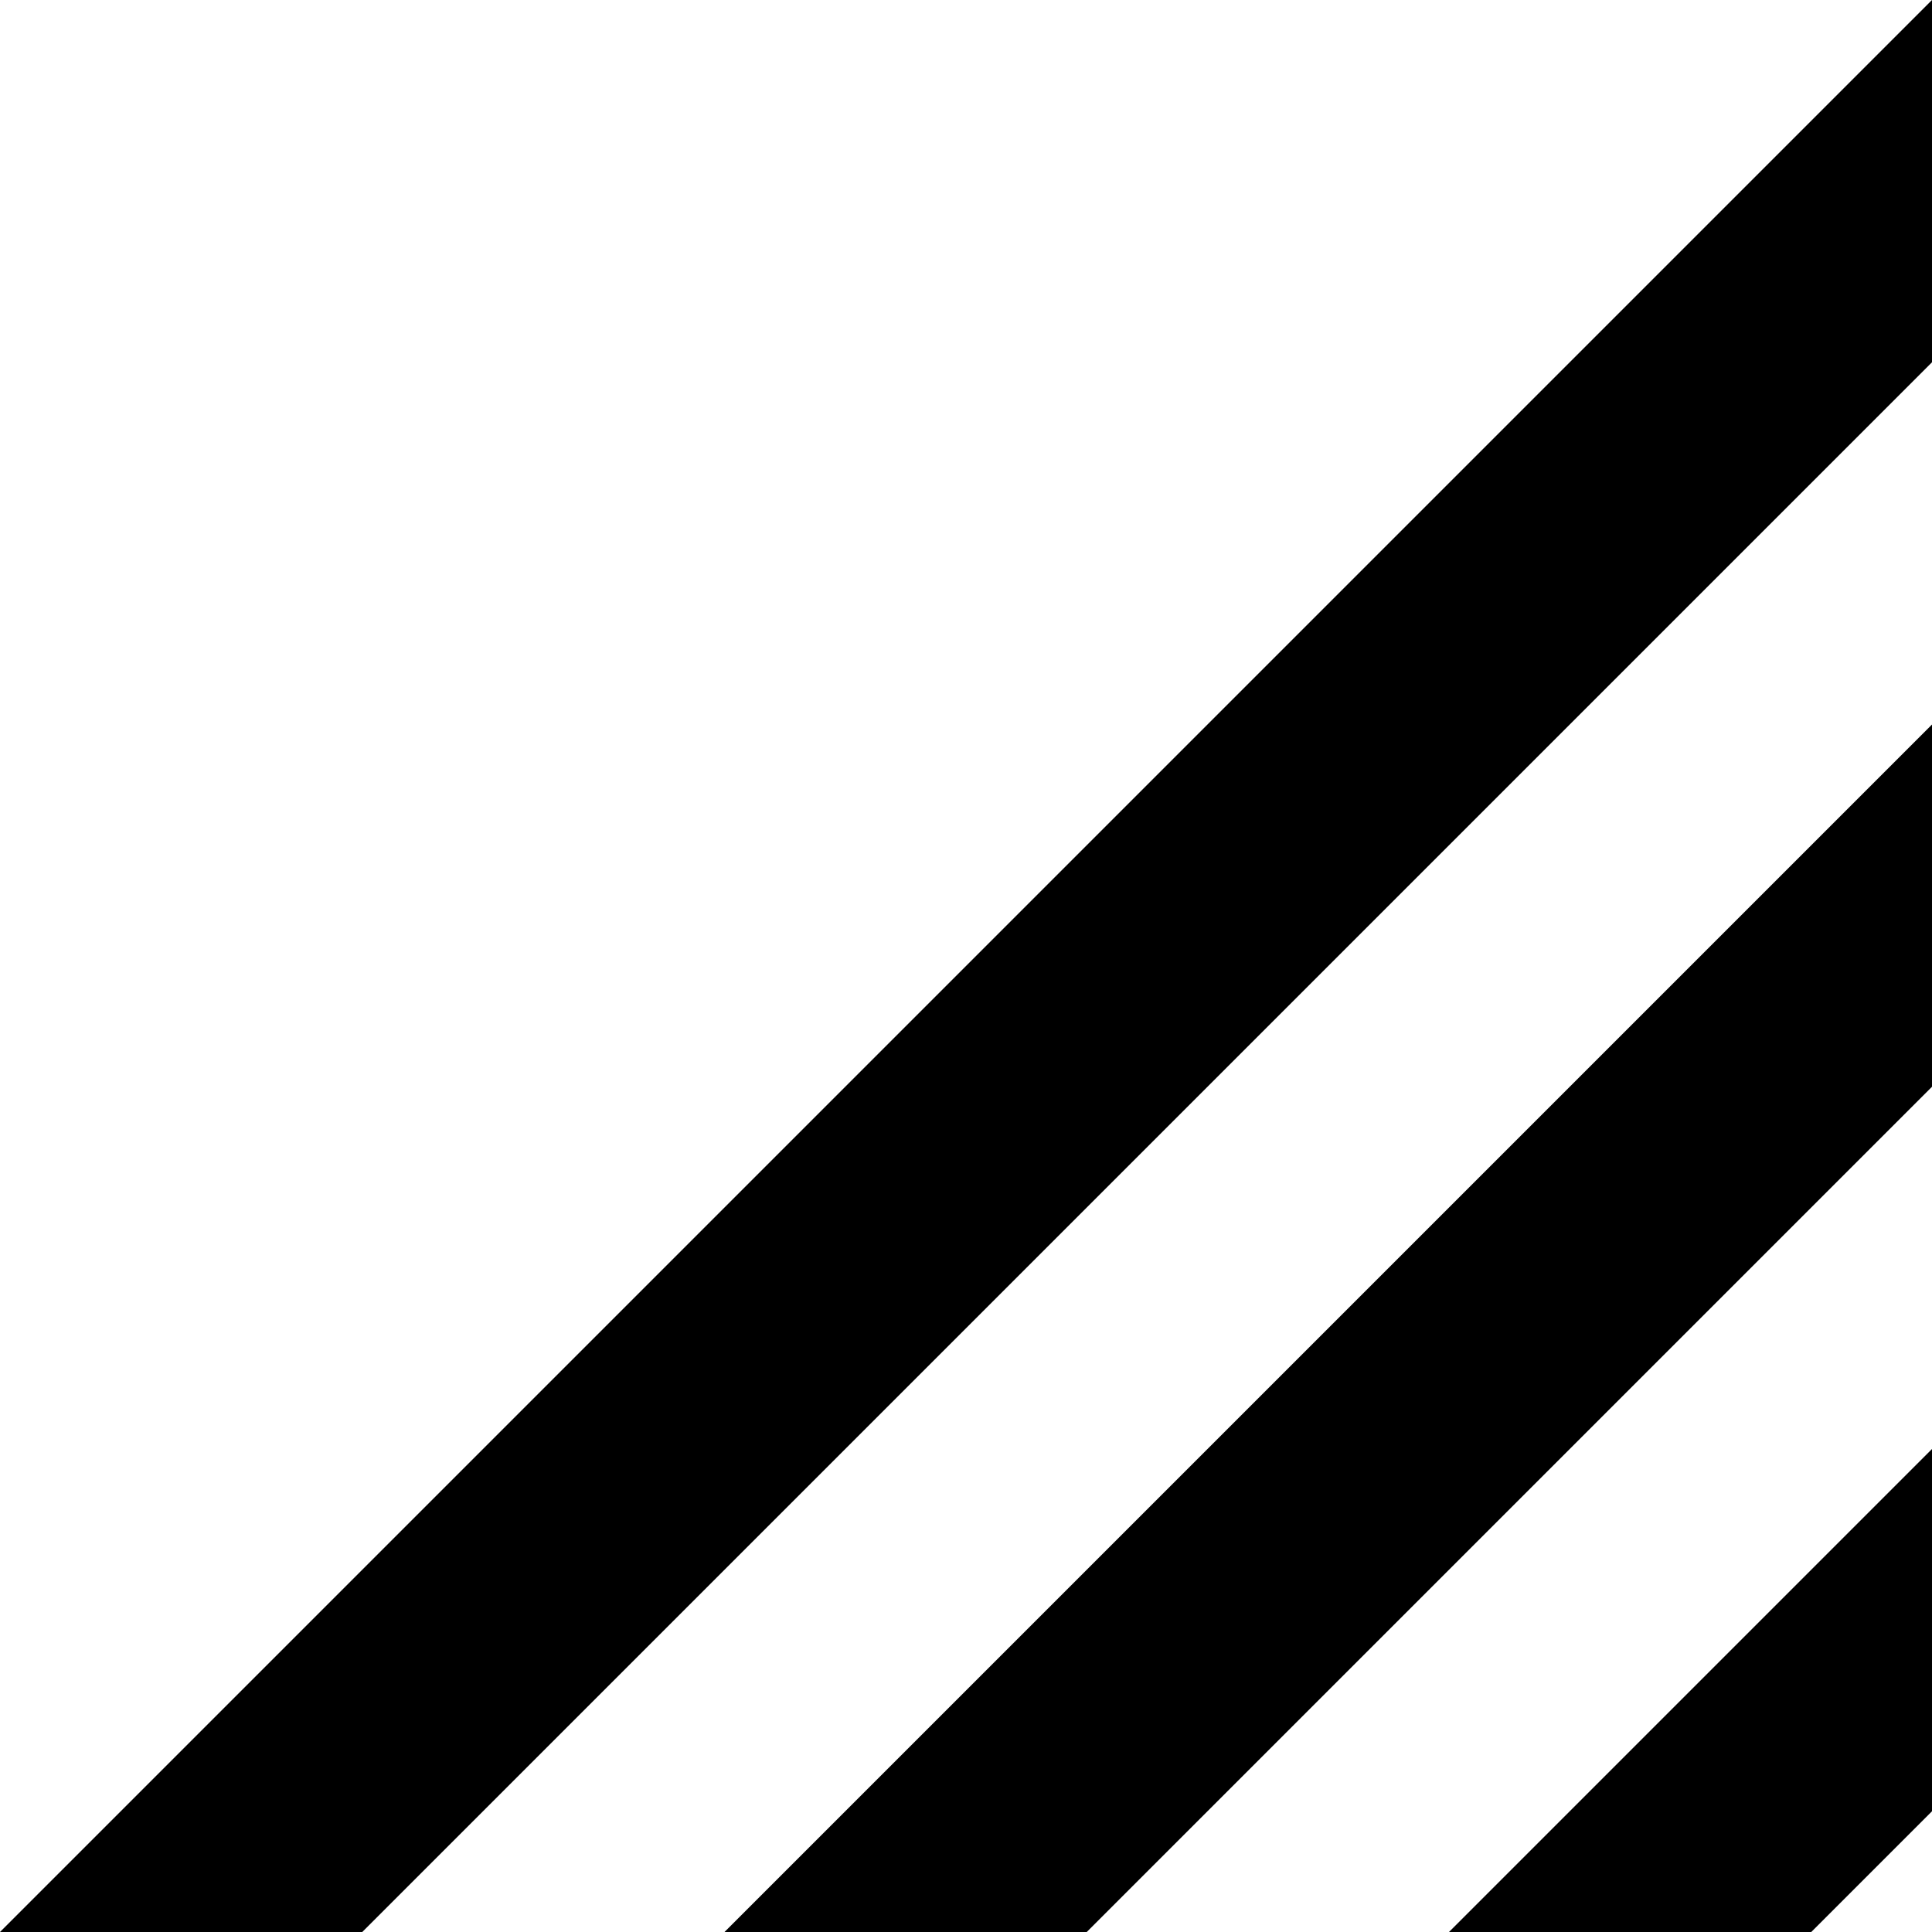 <!DOCTYPE svg PUBLIC "-//W3C//DTD SVG 1.1//EN" "http://www.w3.org/Graphics/SVG/1.1/DTD/svg11.dtd">
<svg version="1.1" xmlns="http://www.w3.org/2000/svg" xmlns:xlink="http://www.w3.org/1999/xlink" height="16" width="16">
  <polygon points="16,0 16,3 3,16 0,16" />
  <polygon points="16,6 16,9 9,16 6,16" />
  <polygon points="16,12 16,15 15,16 12,16" />
</svg>